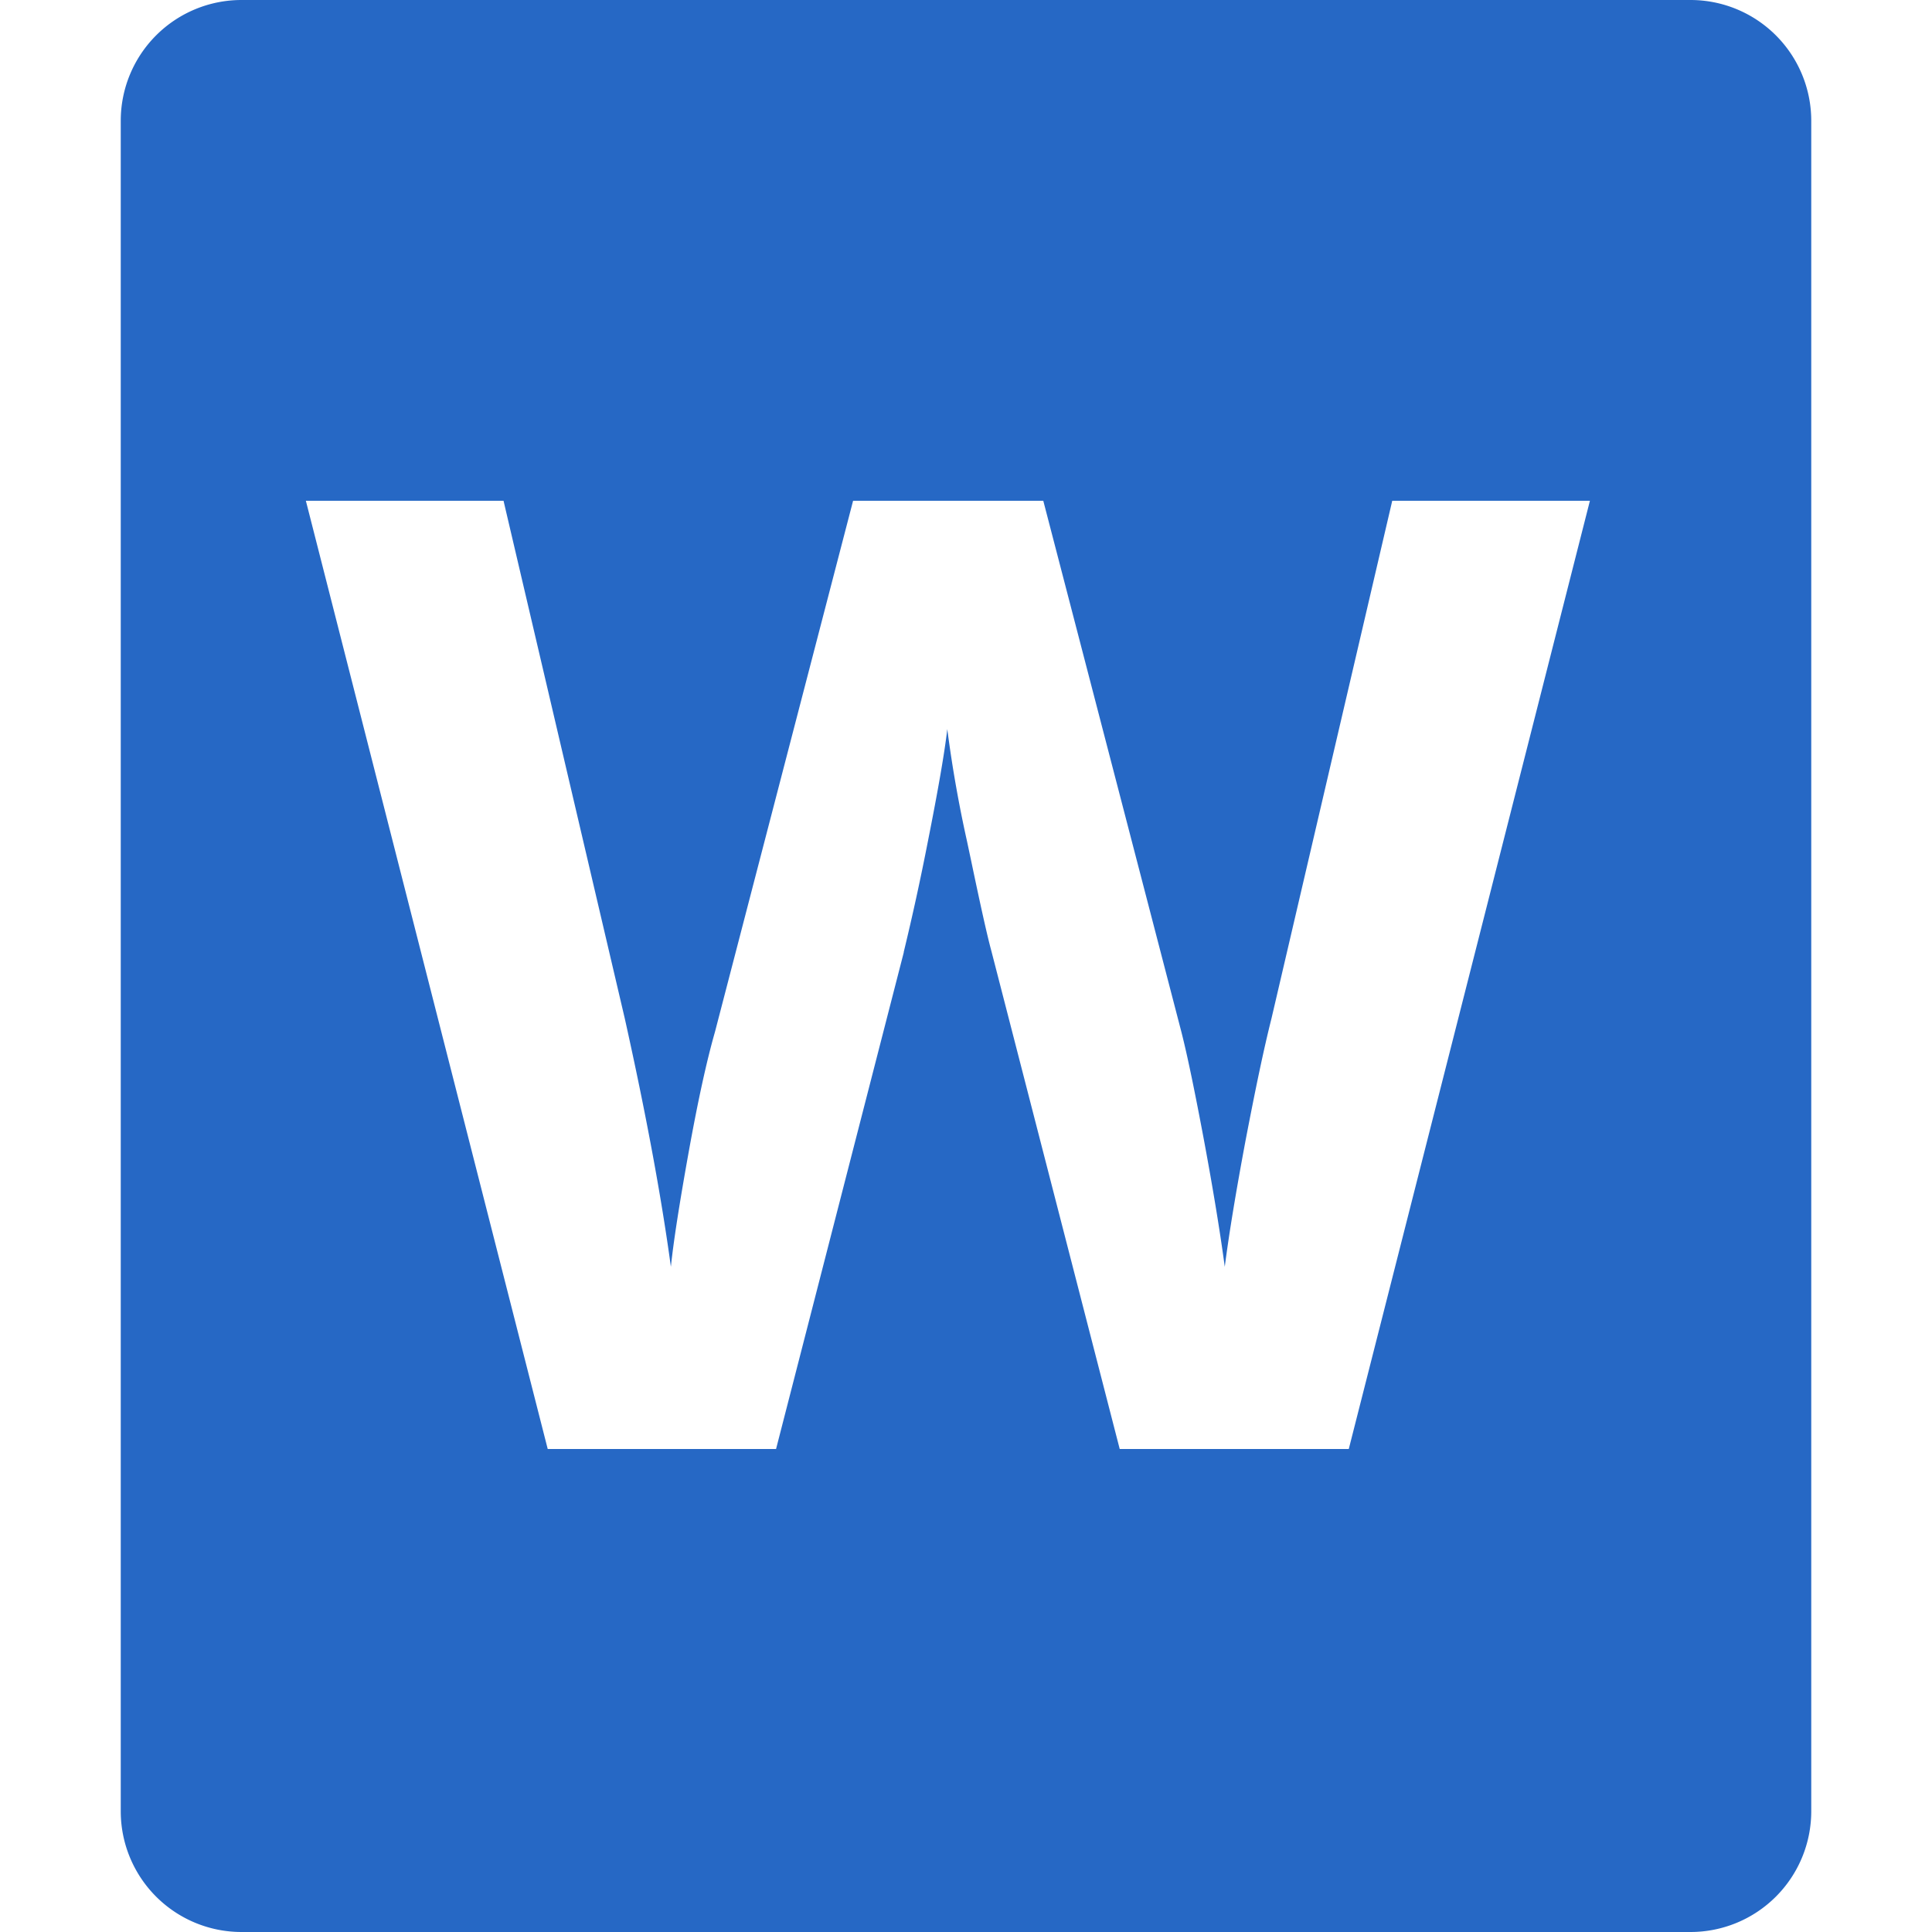 <svg xmlns="http://www.w3.org/2000/svg" fill="none" viewBox="0 0 16 16" class="acv-icon"><path fill="#2668C5" fill-rule="evenodd" d="M2 0a1 1 0 0 0-1 1v14a1 1 0 0 0 1 1h12a1 1 0 0 0 1-1V1a1 1 0 0 0-1-1H2Zm5.485 7.886L6.427 12H4.536L2.533 4.147H4.17l1.004 4.287c.176.79.303 1.477.382 2.057.021-.204.07-.52.147-.948.077-.428.15-.76.218-.997l1.144-4.399H8.64l1.144 4.4c.05.196.112.497.188.902.075.404.132.752.171 1.042.036-.28.094-.628.172-1.045.08-.417.15-.755.215-1.012l1-4.287h1.637L11.17 12H9.273L8.21 7.875c-.035-.128-.09-.377-.167-.745l-.035-.165a10.39 10.39 0 0 1-.163-.927c-.022.193-.076.504-.161.932a20.81 20.81 0 0 1-.2.916Z" clip-rule="evenodd"/></svg>